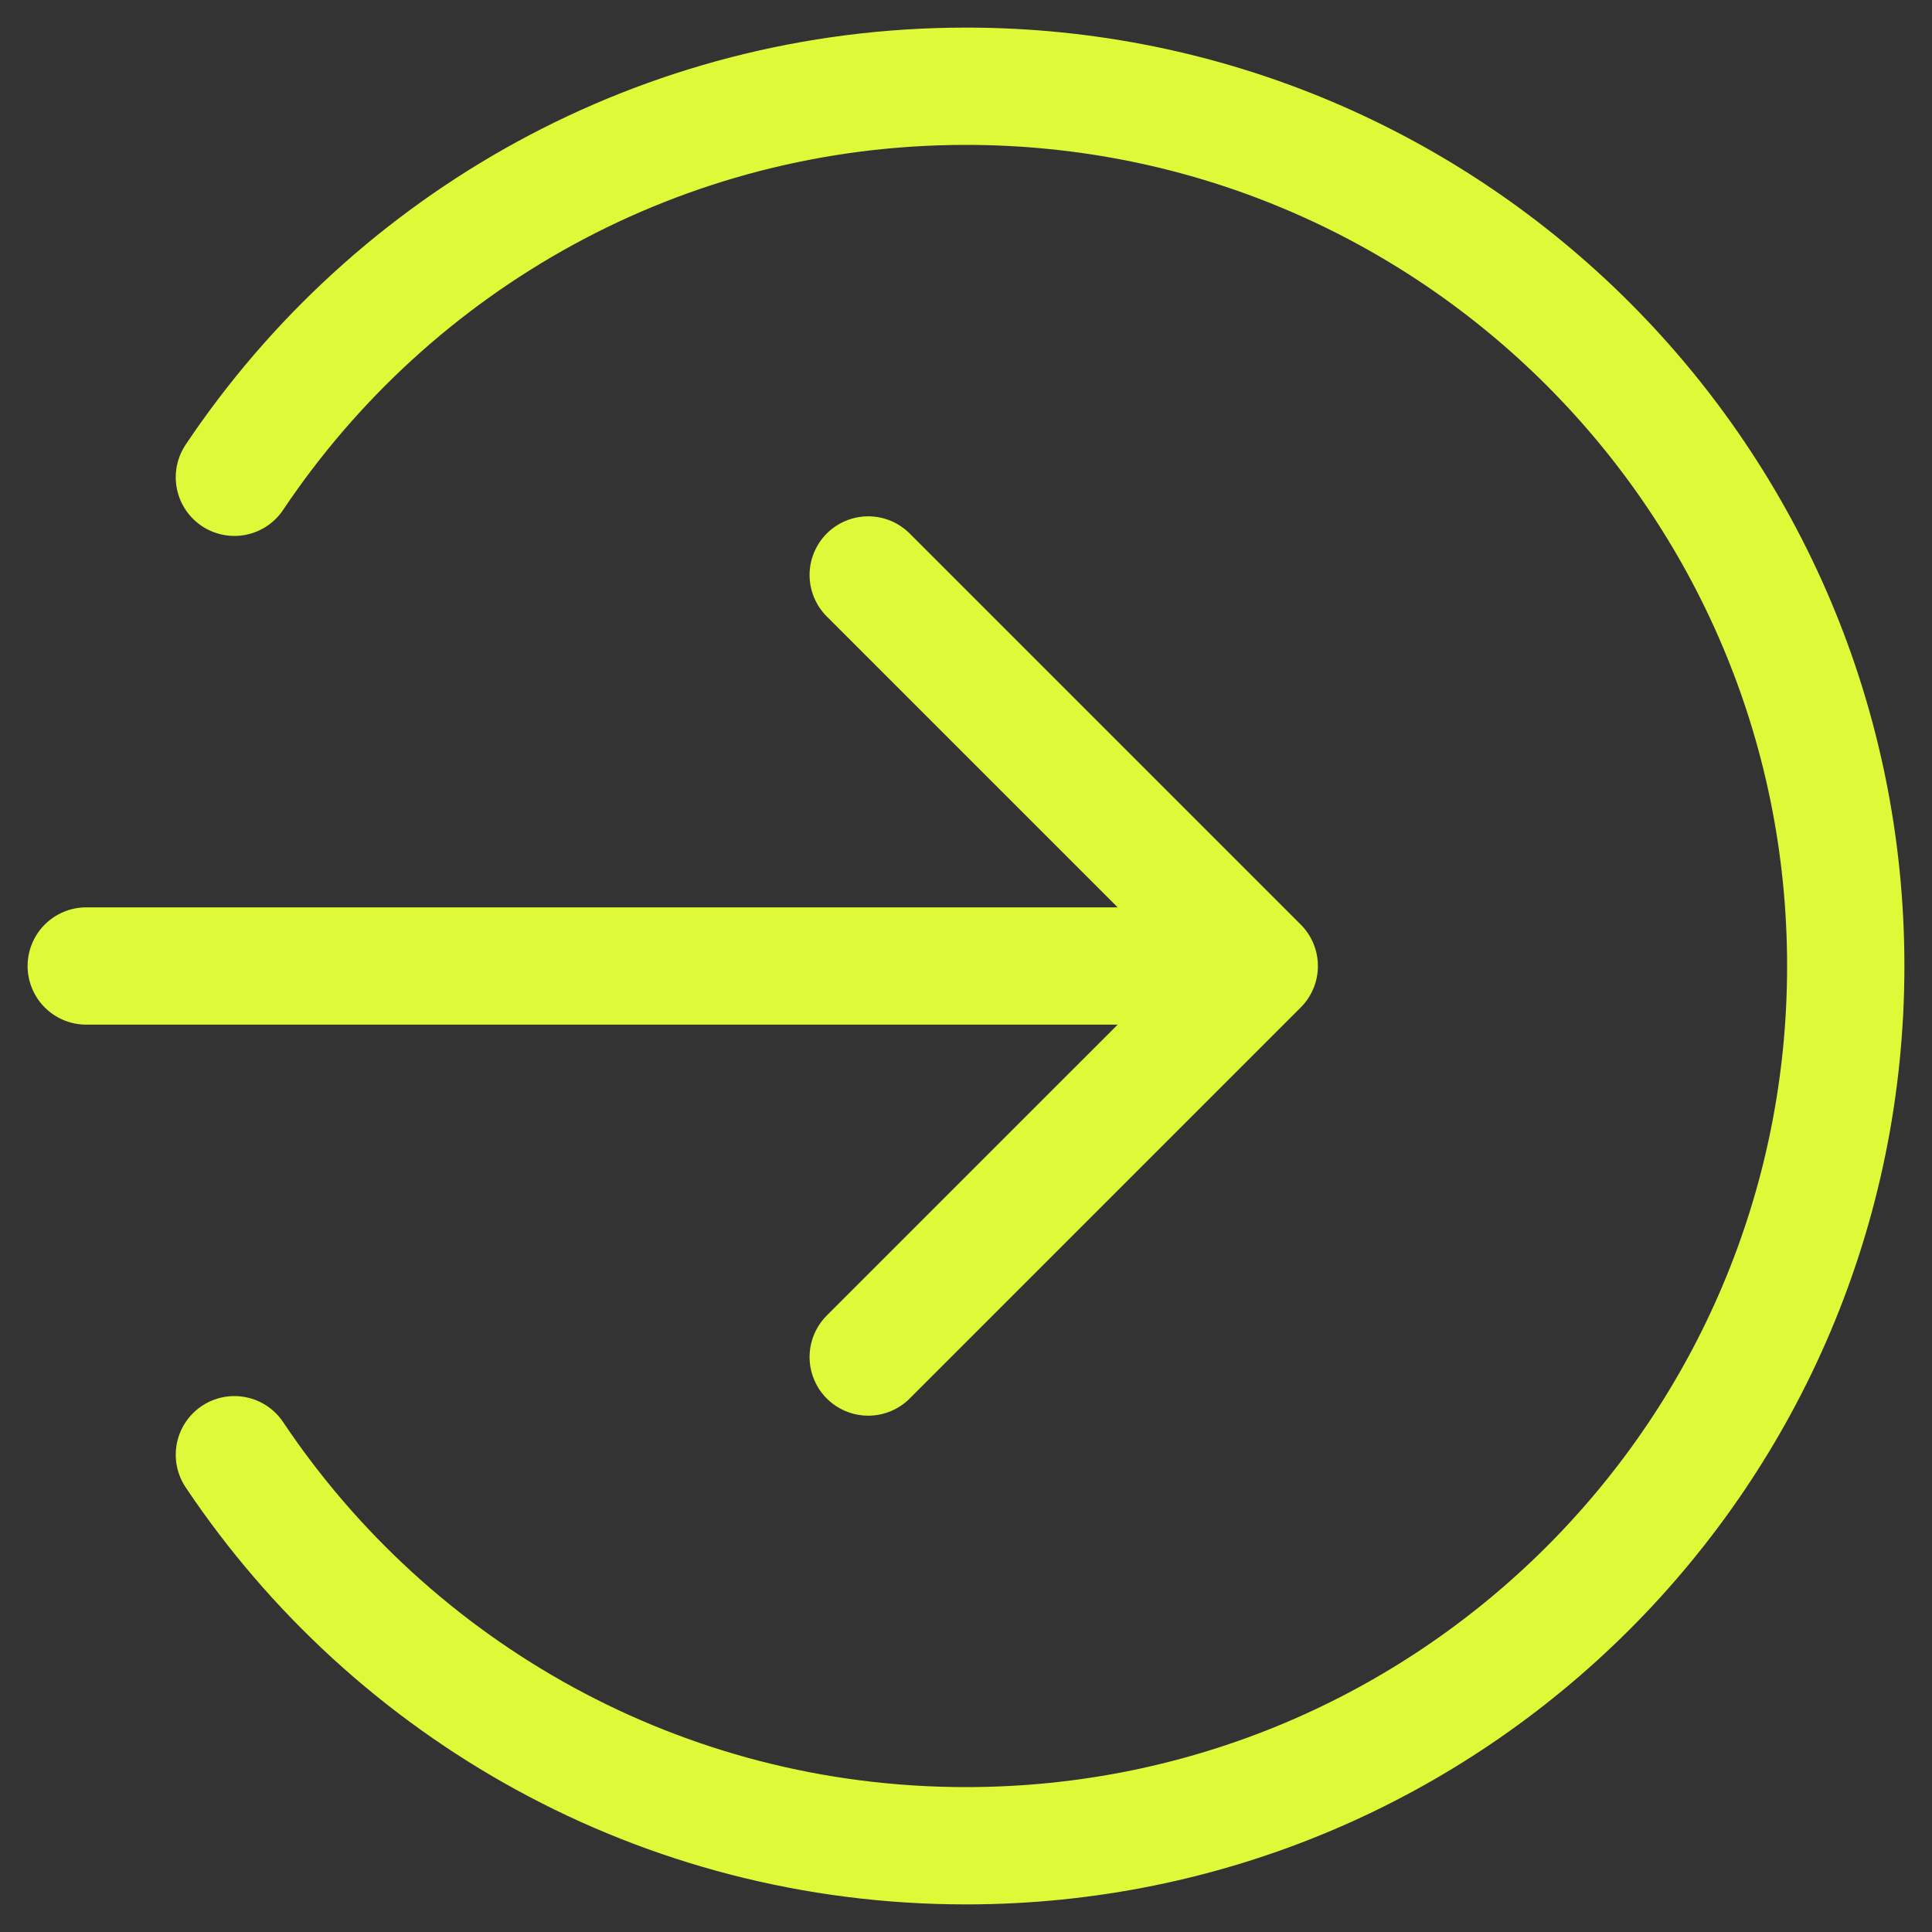 <svg width="28" height="28" viewBox="0 0 28 28" fill="none" xmlns="http://www.w3.org/2000/svg">
<rect x="0" y="0" width="28" height="28" fill="#333333" stroke="none"/>
<path d="M12.583 19.667L18.25 14M18.25 14L12.583 8.333M18.25 14H1.25M3.397 21.083C5.684 24.5 9.579 26.75 14 26.75C21.042 26.75 26.75 21.042 26.75 14C26.75 6.958 21.042 1.25 14 1.25C9.579 1.25 5.684 3.5 3.397 6.917" stroke="#DEF937" stroke-width="1.7" stroke-linecap="round" stroke-linejoin="round"/>
</svg>
